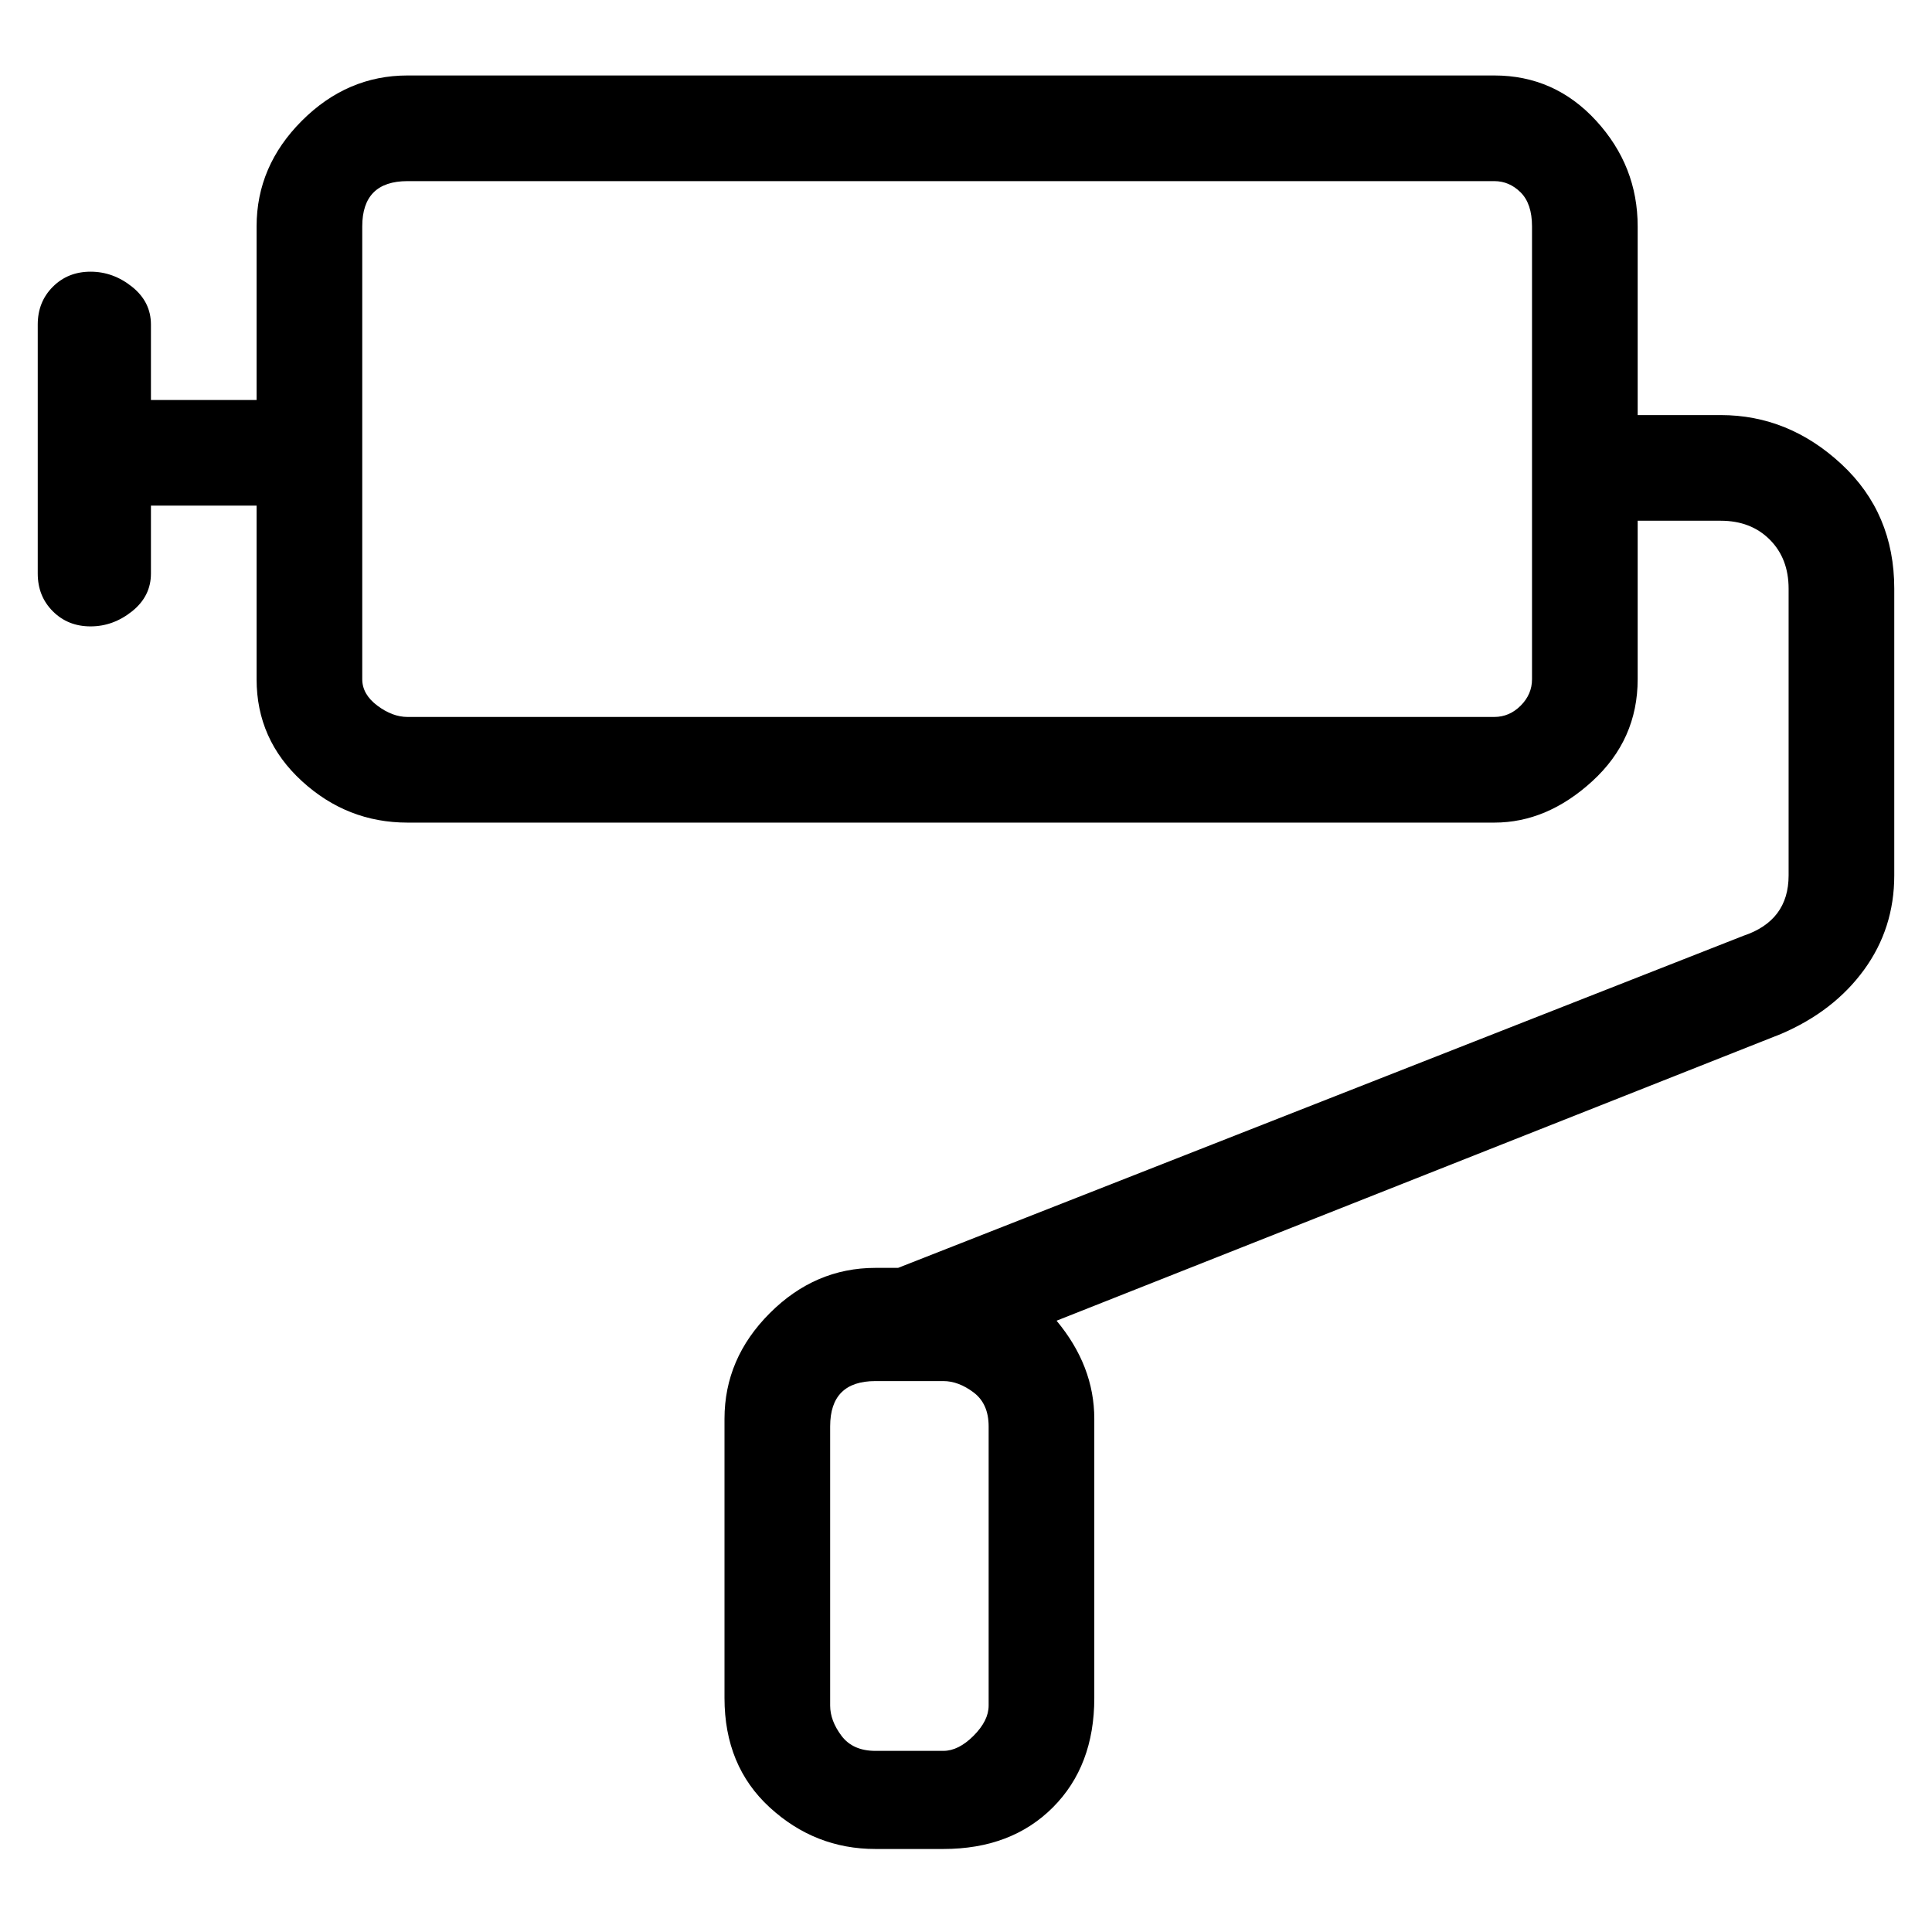 <svg viewBox="0 0 256 256" xmlns="http://www.w3.org/2000/svg">
  <path transform="scale(1, -1) translate(0, -256)" fill="currentColor" d="M228 201h-11v25q0 8 -5.5 14t-13.5 6h-144q-8 0 -14 -6t-6 -14v-23h-14v10q0 3 -2.5 5t-5.5 2t-5 -2t-2 -5v-33q0 -3 2 -5t5 -2t5.5 2t2.5 5v9h14v-23q0 -8 6 -13.5t14 -5.5h144q7 0 13 5.5t6 13.5v21h11q4 0 6.5 -2.5t2.5 -6.5v-38q0 -6 -6 -8l-112 -44h-3q-8 0 -14 -6 t-6 -14v-37q0 -9 6 -14.5t14 -5.5h9q9 0 14.5 5.5t5.5 14.5v37q0 7 -5 13l96 38q7 3 11 8.5t4 12.5v38q0 10 -7 16.5t-16 6.5zM203 166q0 -2 -1.5 -3.5t-3.5 -1.5h-144q-2 0 -4 1.5t-2 3.5v60q0 3 1.5 4.5t4.5 1.5h144q2 0 3.5 -1.5t1.5 -4.5v-60zM131 30q0 -2 -2 -4t-4 -2 h-9q-3 0 -4.5 2t-1.5 4v37q0 3 1.5 4.5t4.5 1.5h9q2 0 4 -1.5t2 -4.5v-37z" />
</svg>
